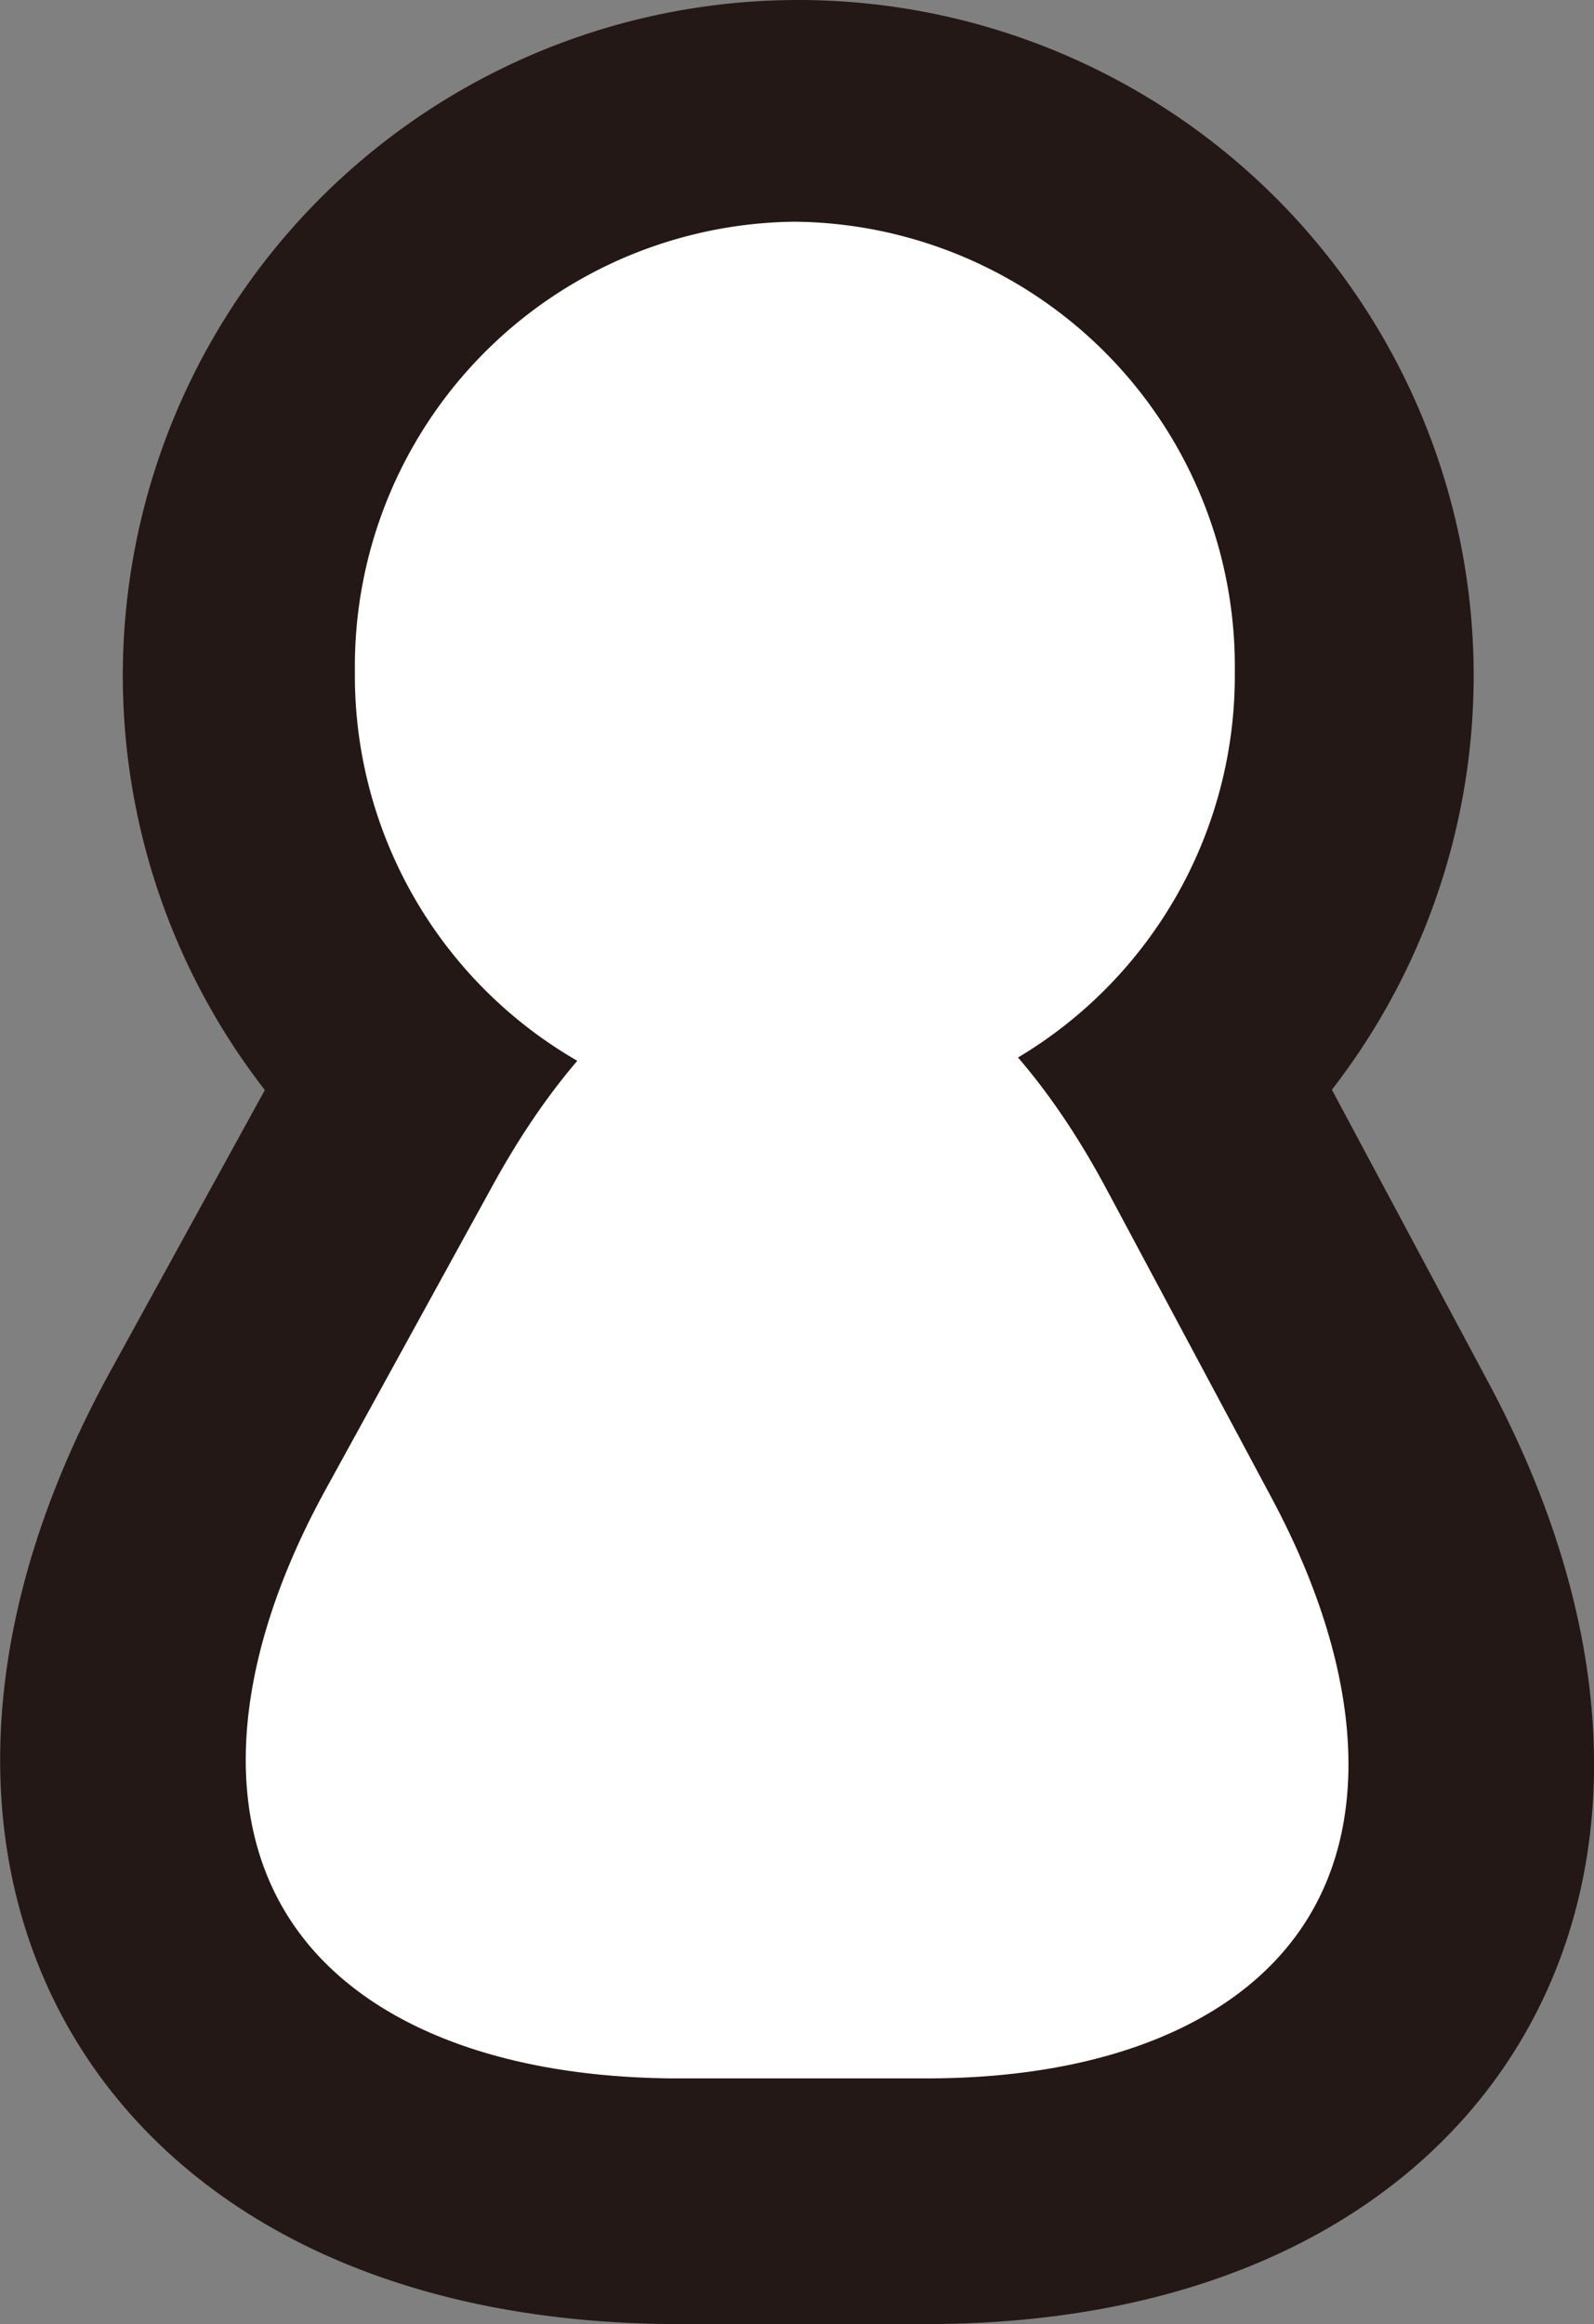 <svg xmlns="http://www.w3.org/2000/svg" viewBox="0 0 25.96 37.84"><rect x="0" y="0" width="25.96" height="37.84" fill="#808080" stroke="none"/><defs><style>.cls-1,.cls-2,.cls-4{fill:#fff;}.cls-1,.cls-3{stroke:#231815;}.cls-1,.cls-3,.cls-4{stroke-miterlimit:10;stroke-width:4px;}.cls-3{fill:none;}.cls-4{stroke:#fff;}</style></defs><g id="ã¬ã¤ã¤ã¼_2" data-name="ã¬ã¤ã¤ã¼ 2"><g id="ã¬ã¤ã¤ã¼_1-2" data-name="ã¬ã¤ã¤ã¼ 1"><path class="cls-1" d="M22,10.93a9,9,0,1,1-9-8.93A9,9,0,0,1,22,10.93Z"/><path class="cls-2" d="M22.47,23.44c3.68,6.87.31,12.45-7.48,12.4l-4.09,0C3.1,35.76-.2,30.12,3.55,23.29l2.72-4.95c3.75-6.84,9.83-6.8,13.51.07Z"/><path class="cls-3" d="M22.47,23.44c3.68,6.87.31,12.45-7.48,12.4l-4.09,0C3.1,35.76-.2,30.12,3.55,23.29l2.72-4.95c3.75-6.84,9.83-6.8,13.51.07Z"/><path class="cls-4" d="M18.11,10.93a5.24,5.24,0,0,1-5.17,5.31,5.24,5.24,0,0,1-5.16-5.31,5.24,5.24,0,0,1,5.16-5.32A5.24,5.24,0,0,1,18.11,10.93Z"/></g></g></svg>